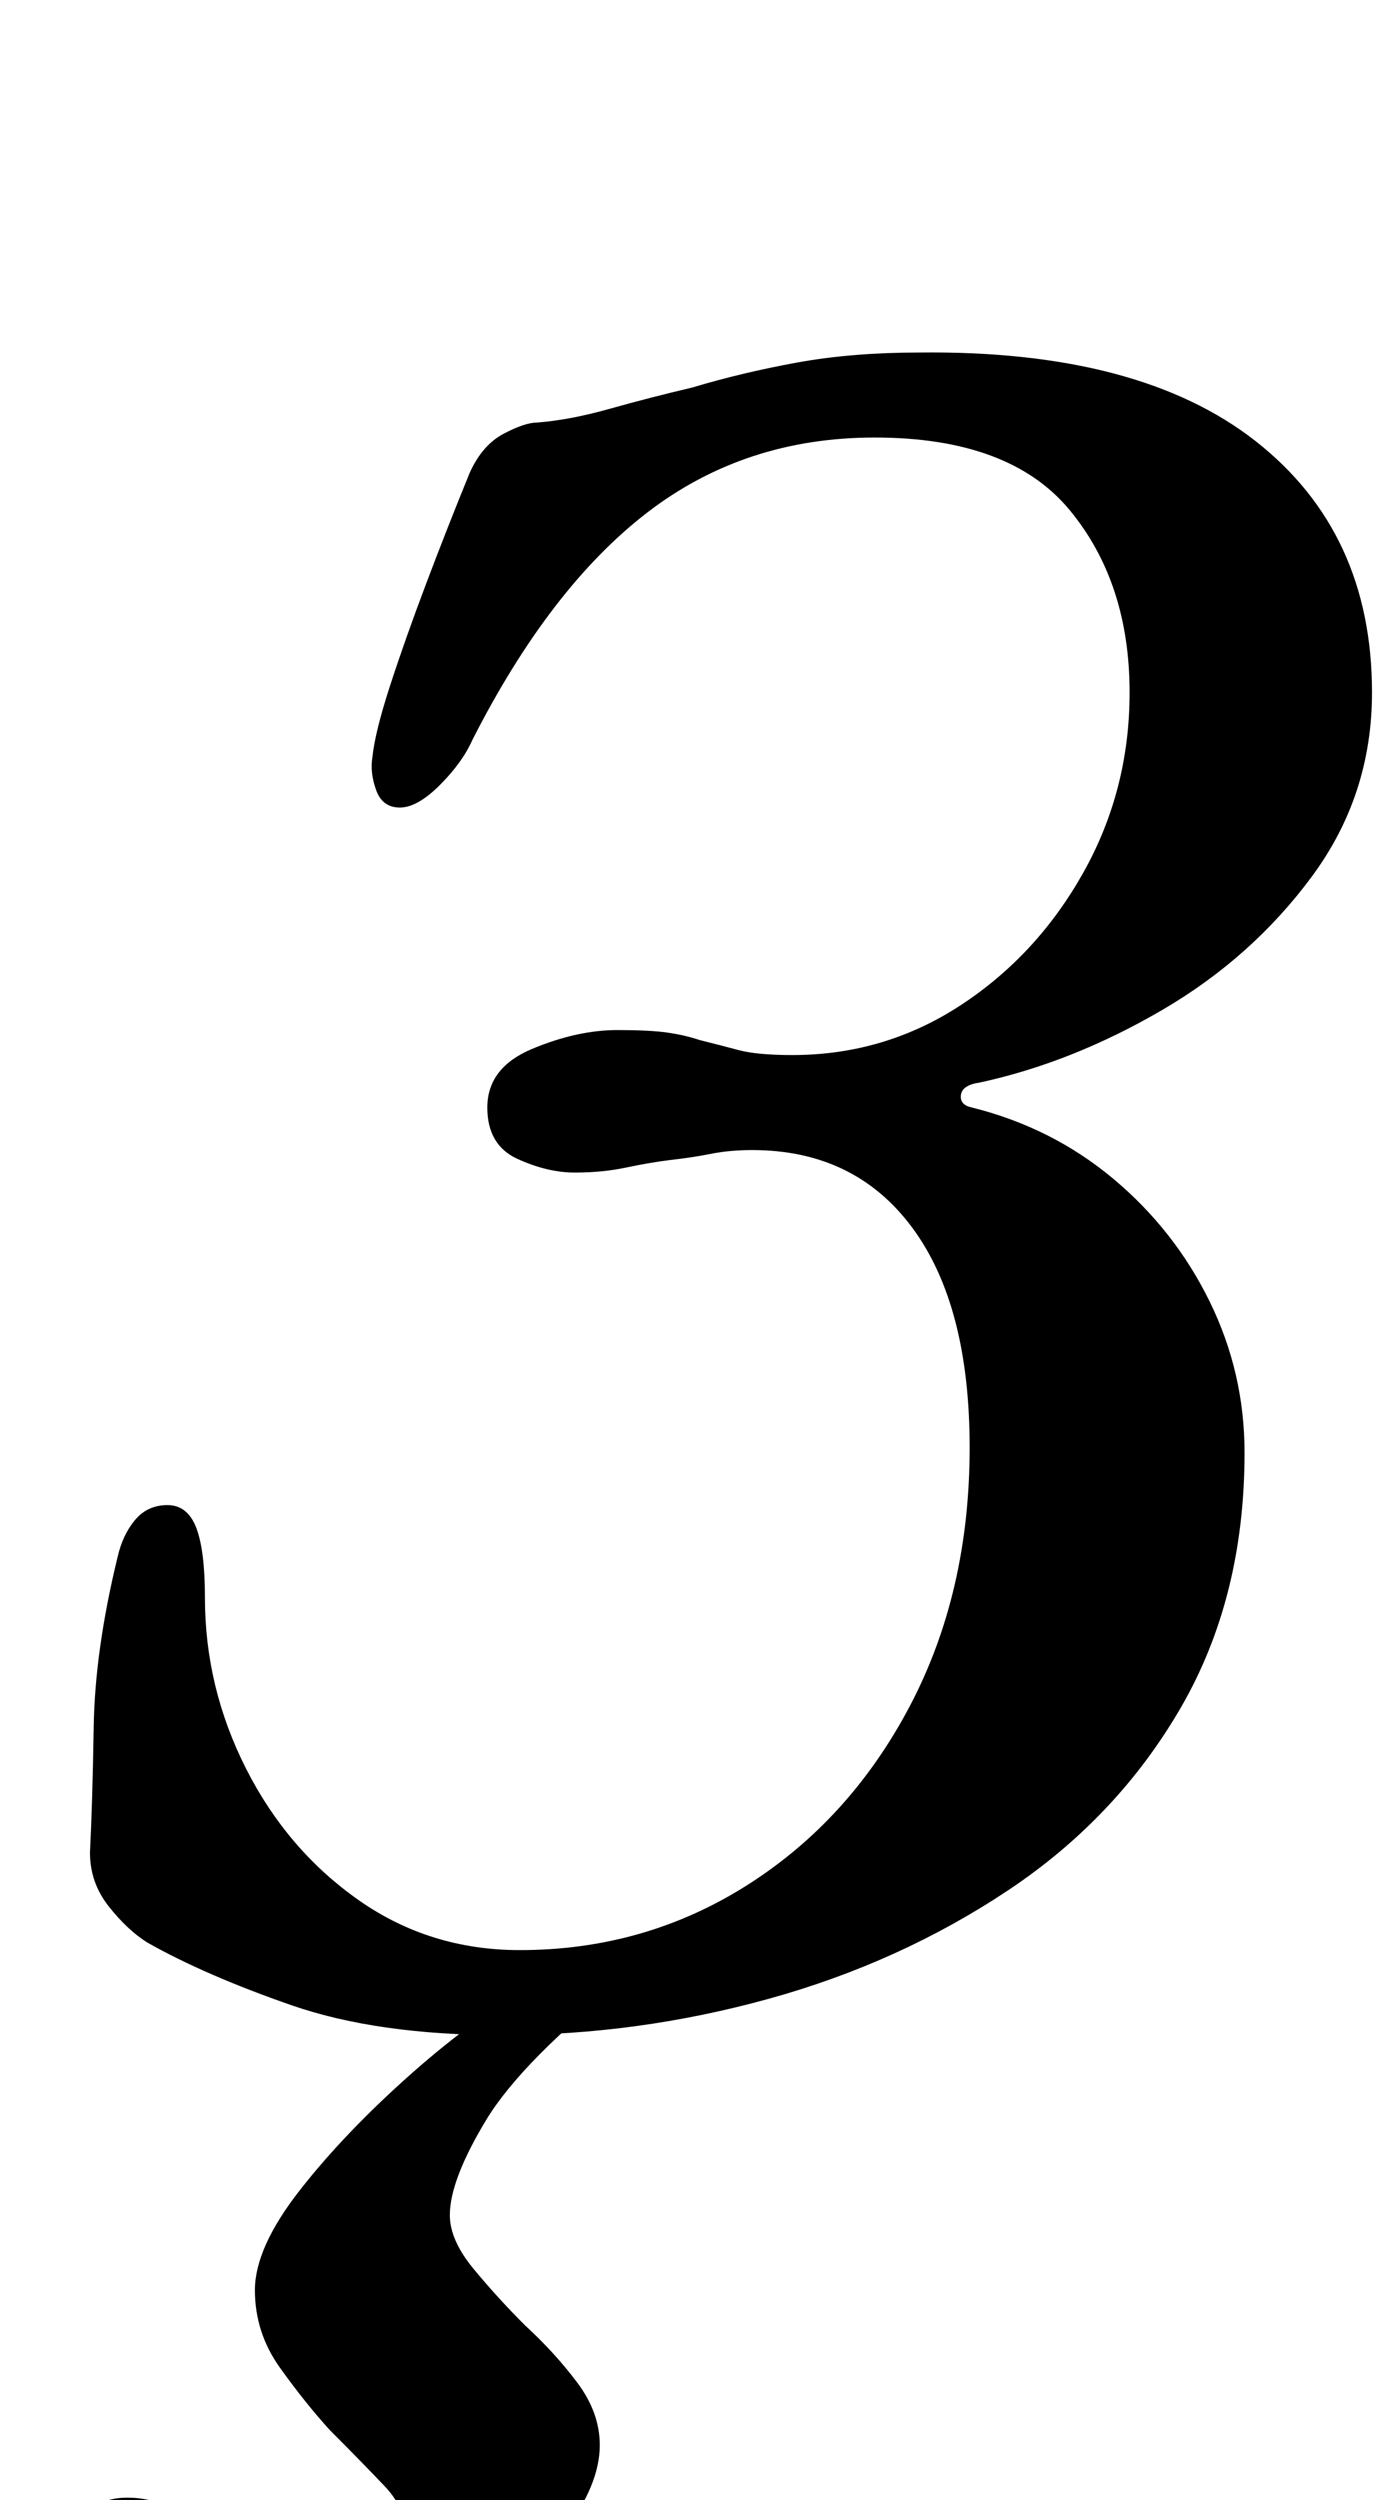 <?xml version="1.0" standalone="no"?>
<!DOCTYPE svg PUBLIC "-//W3C//DTD SVG 1.1//EN" "http://www.w3.org/Graphics/SVG/1.1/DTD/svg11.dtd" >
<svg xmlns="http://www.w3.org/2000/svg" xmlns:xlink="http://www.w3.org/1999/xlink" version="1.1" viewBox="-10 0 559 1000">
  <g transform="matrix(1 0 0 -1 0 800)">
   <path fill="currentColor"
d="M191 -14q-50 0 -84.5 12t-57.5 25q-8 5 -15.5 14.5t-7.5 21.5q1 20 1.5 50.5t9.5 67.5q2 9 7 15t13 6t11.5 -9t3.5 -28q0 -36 16.5 -68.5t45 -52.5t64.5 -20q50 0 91 26t65 71.5t24 103.5q0 57 -23 88t-64 31q-9 0 -16.5 -1.5t-16.5 -2.5q-8 -1 -17.5 -3t-20.5 -2
t-23 5.5t-12 20.5q0 16 18 23.5t34 7.5q13 0 20 -1t13 -3q8 -2 15.5 -4t21.5 -2q37 0 67.5 20t49 53t18.5 72q0 44 -24 73t-78 29q-52 0 -91 -30t-70 -91q-4 -9 -13 -18t-16 -9t-9.5 7t-1.5 13q1 10 7 28.5t14.5 41t17.5 44.5q5 11 13.5 15.5t13.5 4.5q13 1 29 5.5t33 8.5
q20 6 42 10t49 4q88 1 134.5 -35.5t46.5 -100.5q0 -41 -24 -73.5t-60 -53.5t-73 -29q-7 -1 -7.5 -5t4.5 -5q32 -8 56.5 -28.5t38.5 -49t14 -60.5q0 -58 -25.5 -102t-69 -73t-96 -43.5t-106.5 -14.5zM99 -288q-23 0 -42 8.5t-29 21.5t-10 29q0 30 23 30q11 0 21 -6t19 -15
q12 -10 23 -18.5t26 -8.5q10 0 17 8t7 18q0 16 -10 26.5t-22 22.5q-10 11 -20 25t-10 31t18 40t44.5 46.5t54.5 39.5h33q-43 -34 -57.5 -58t-14.5 -38q0 -10 9.5 -21.5t20.5 -22.5q12 -11 21 -23t9 -25q0 -16 -14.5 -35t-35.5 -36t-43 -28t-38 -11z" />
  </g>

</svg>
